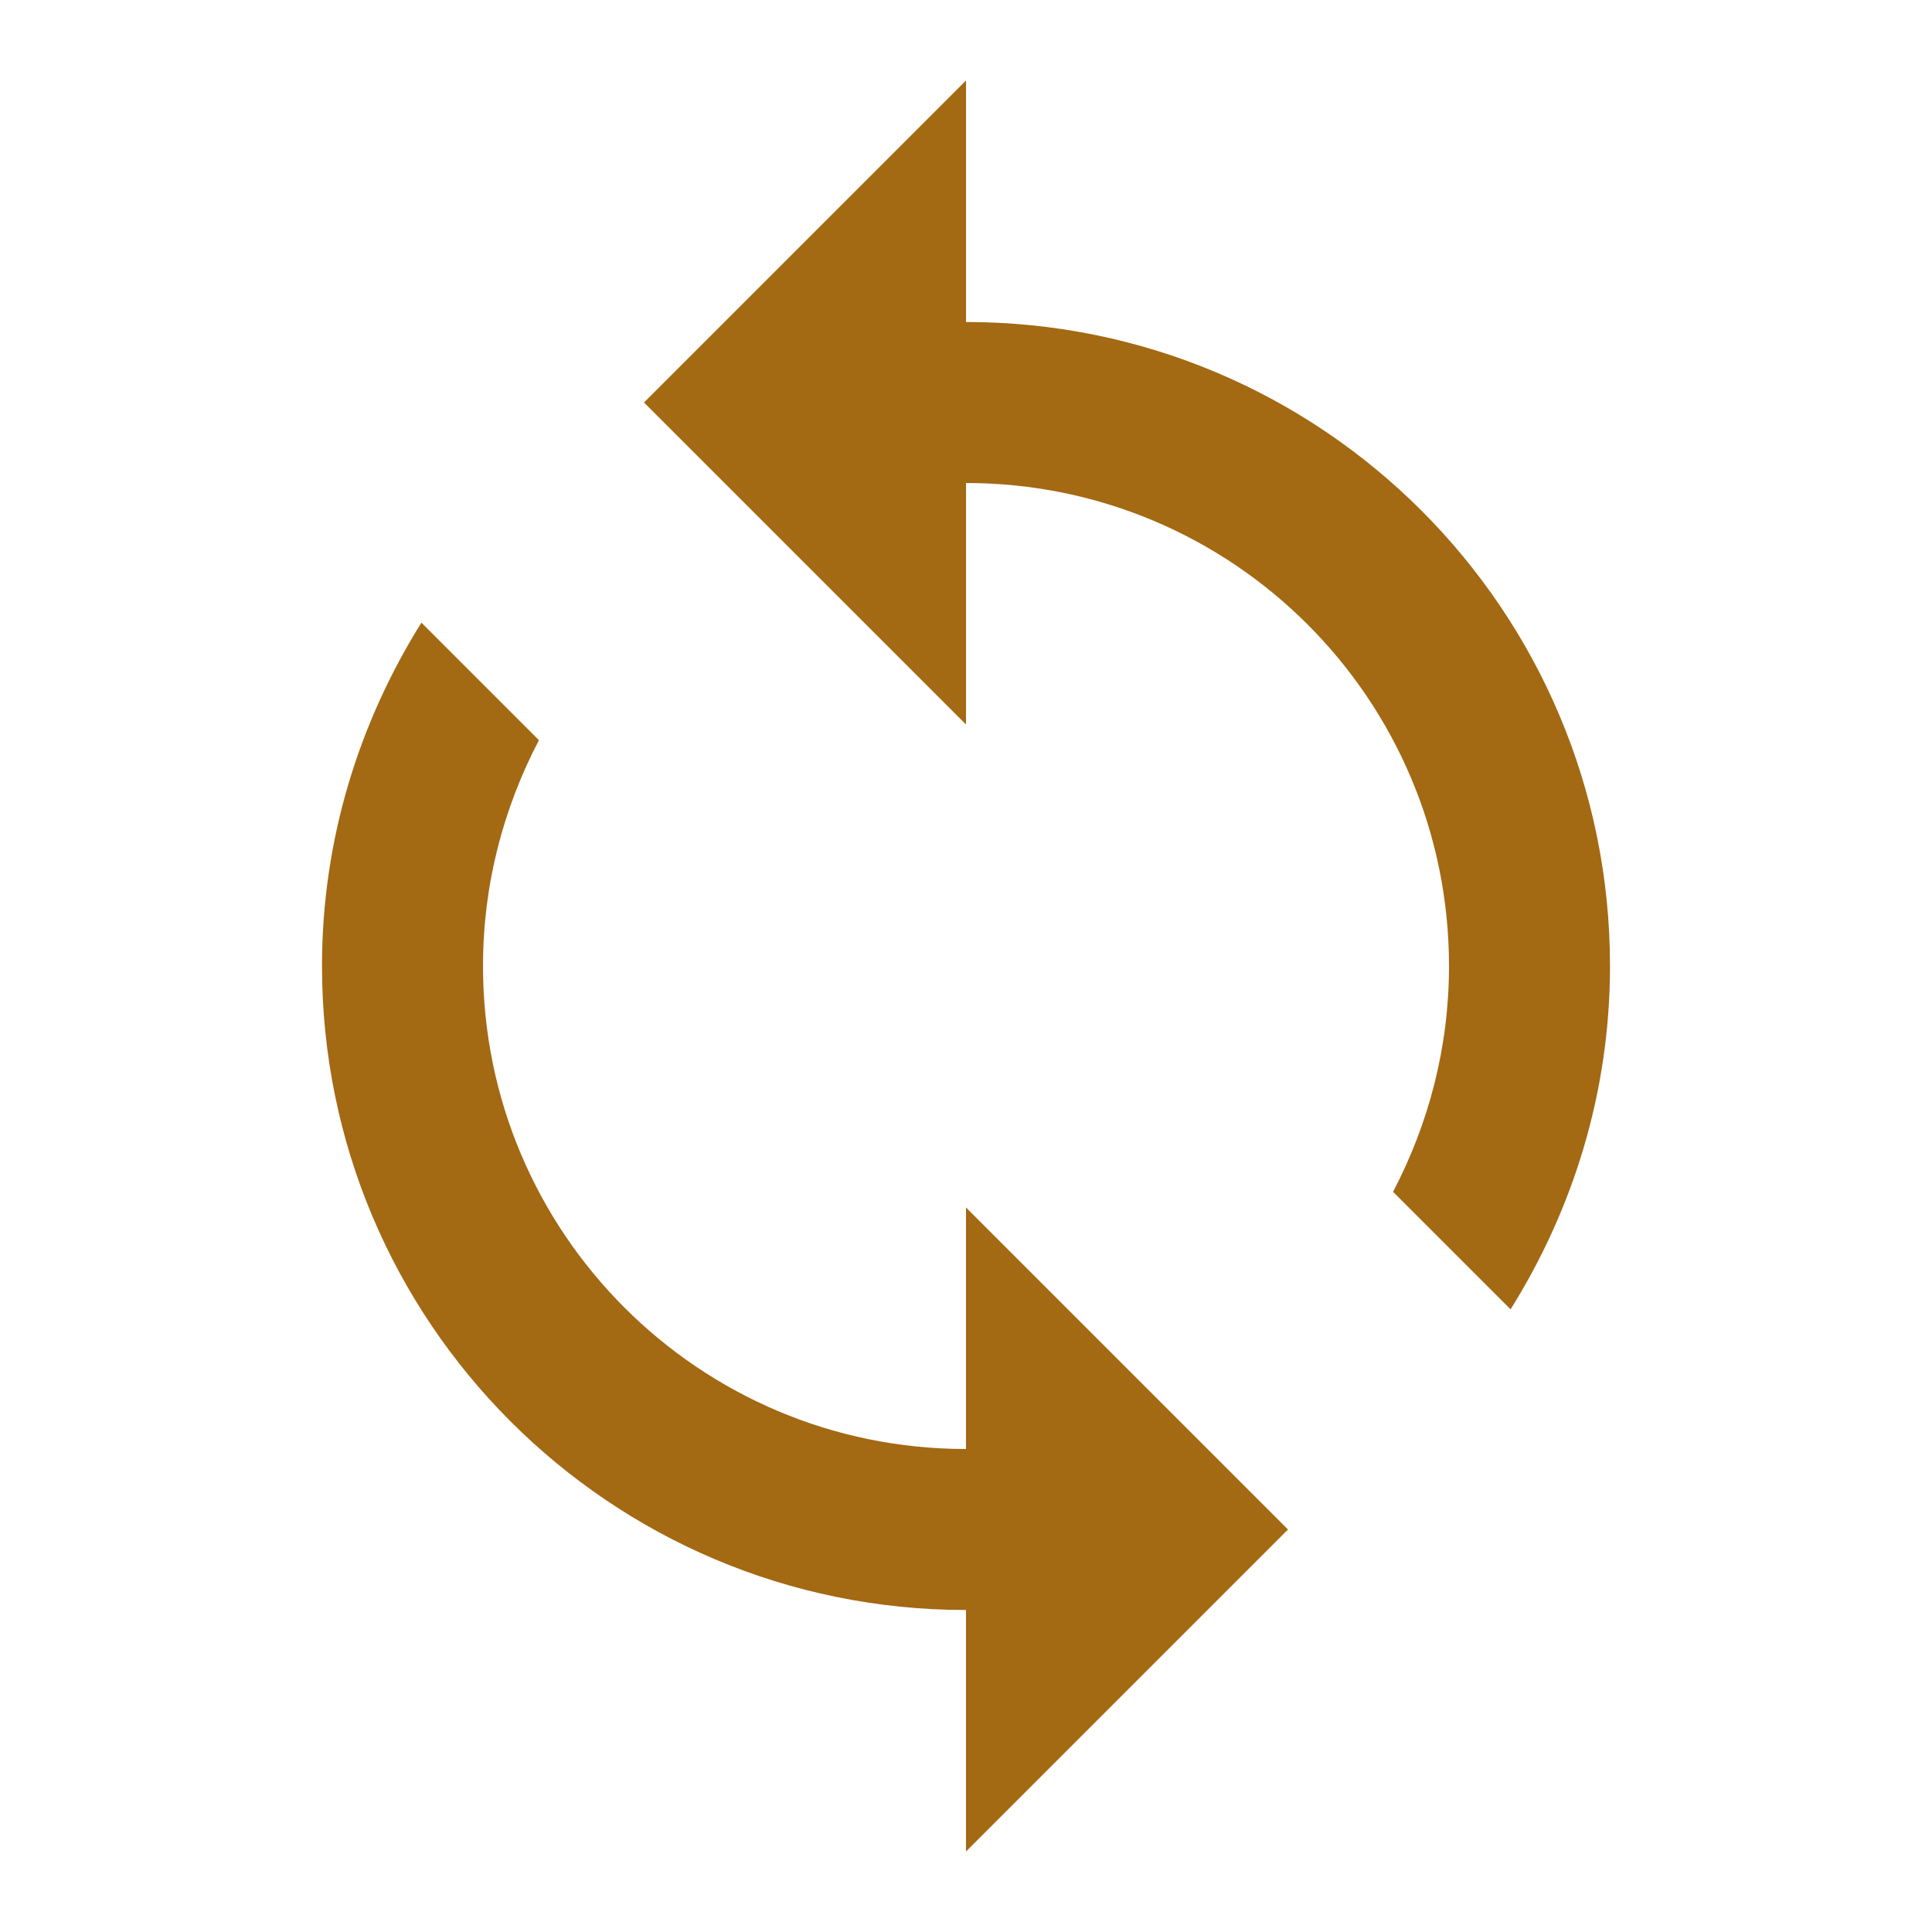 <svg height="48" version="1.1" width="48" xmlns="http://www.w3.org/2000/svg"><path d="m24 8l0-6-8 8 8 8 0-6c6.63 0 12 5.37 12 12 0 2.03-.51 3.93-1.39 5.61l2.92 2.92C39.08 30.05 40 27.14 40 24 40 15.16 32.84 8 24 8Zm0 28c-6.63 0-12-5.37-12-12 0-2.03.51-3.93 1.39-5.61L10.47 15.47C8.92 17.95 8 20.86 8 24 8 32.84 15.16 40 24 40l0 6 8-8-8-8 0 6z" fill="#a36913"/></svg>